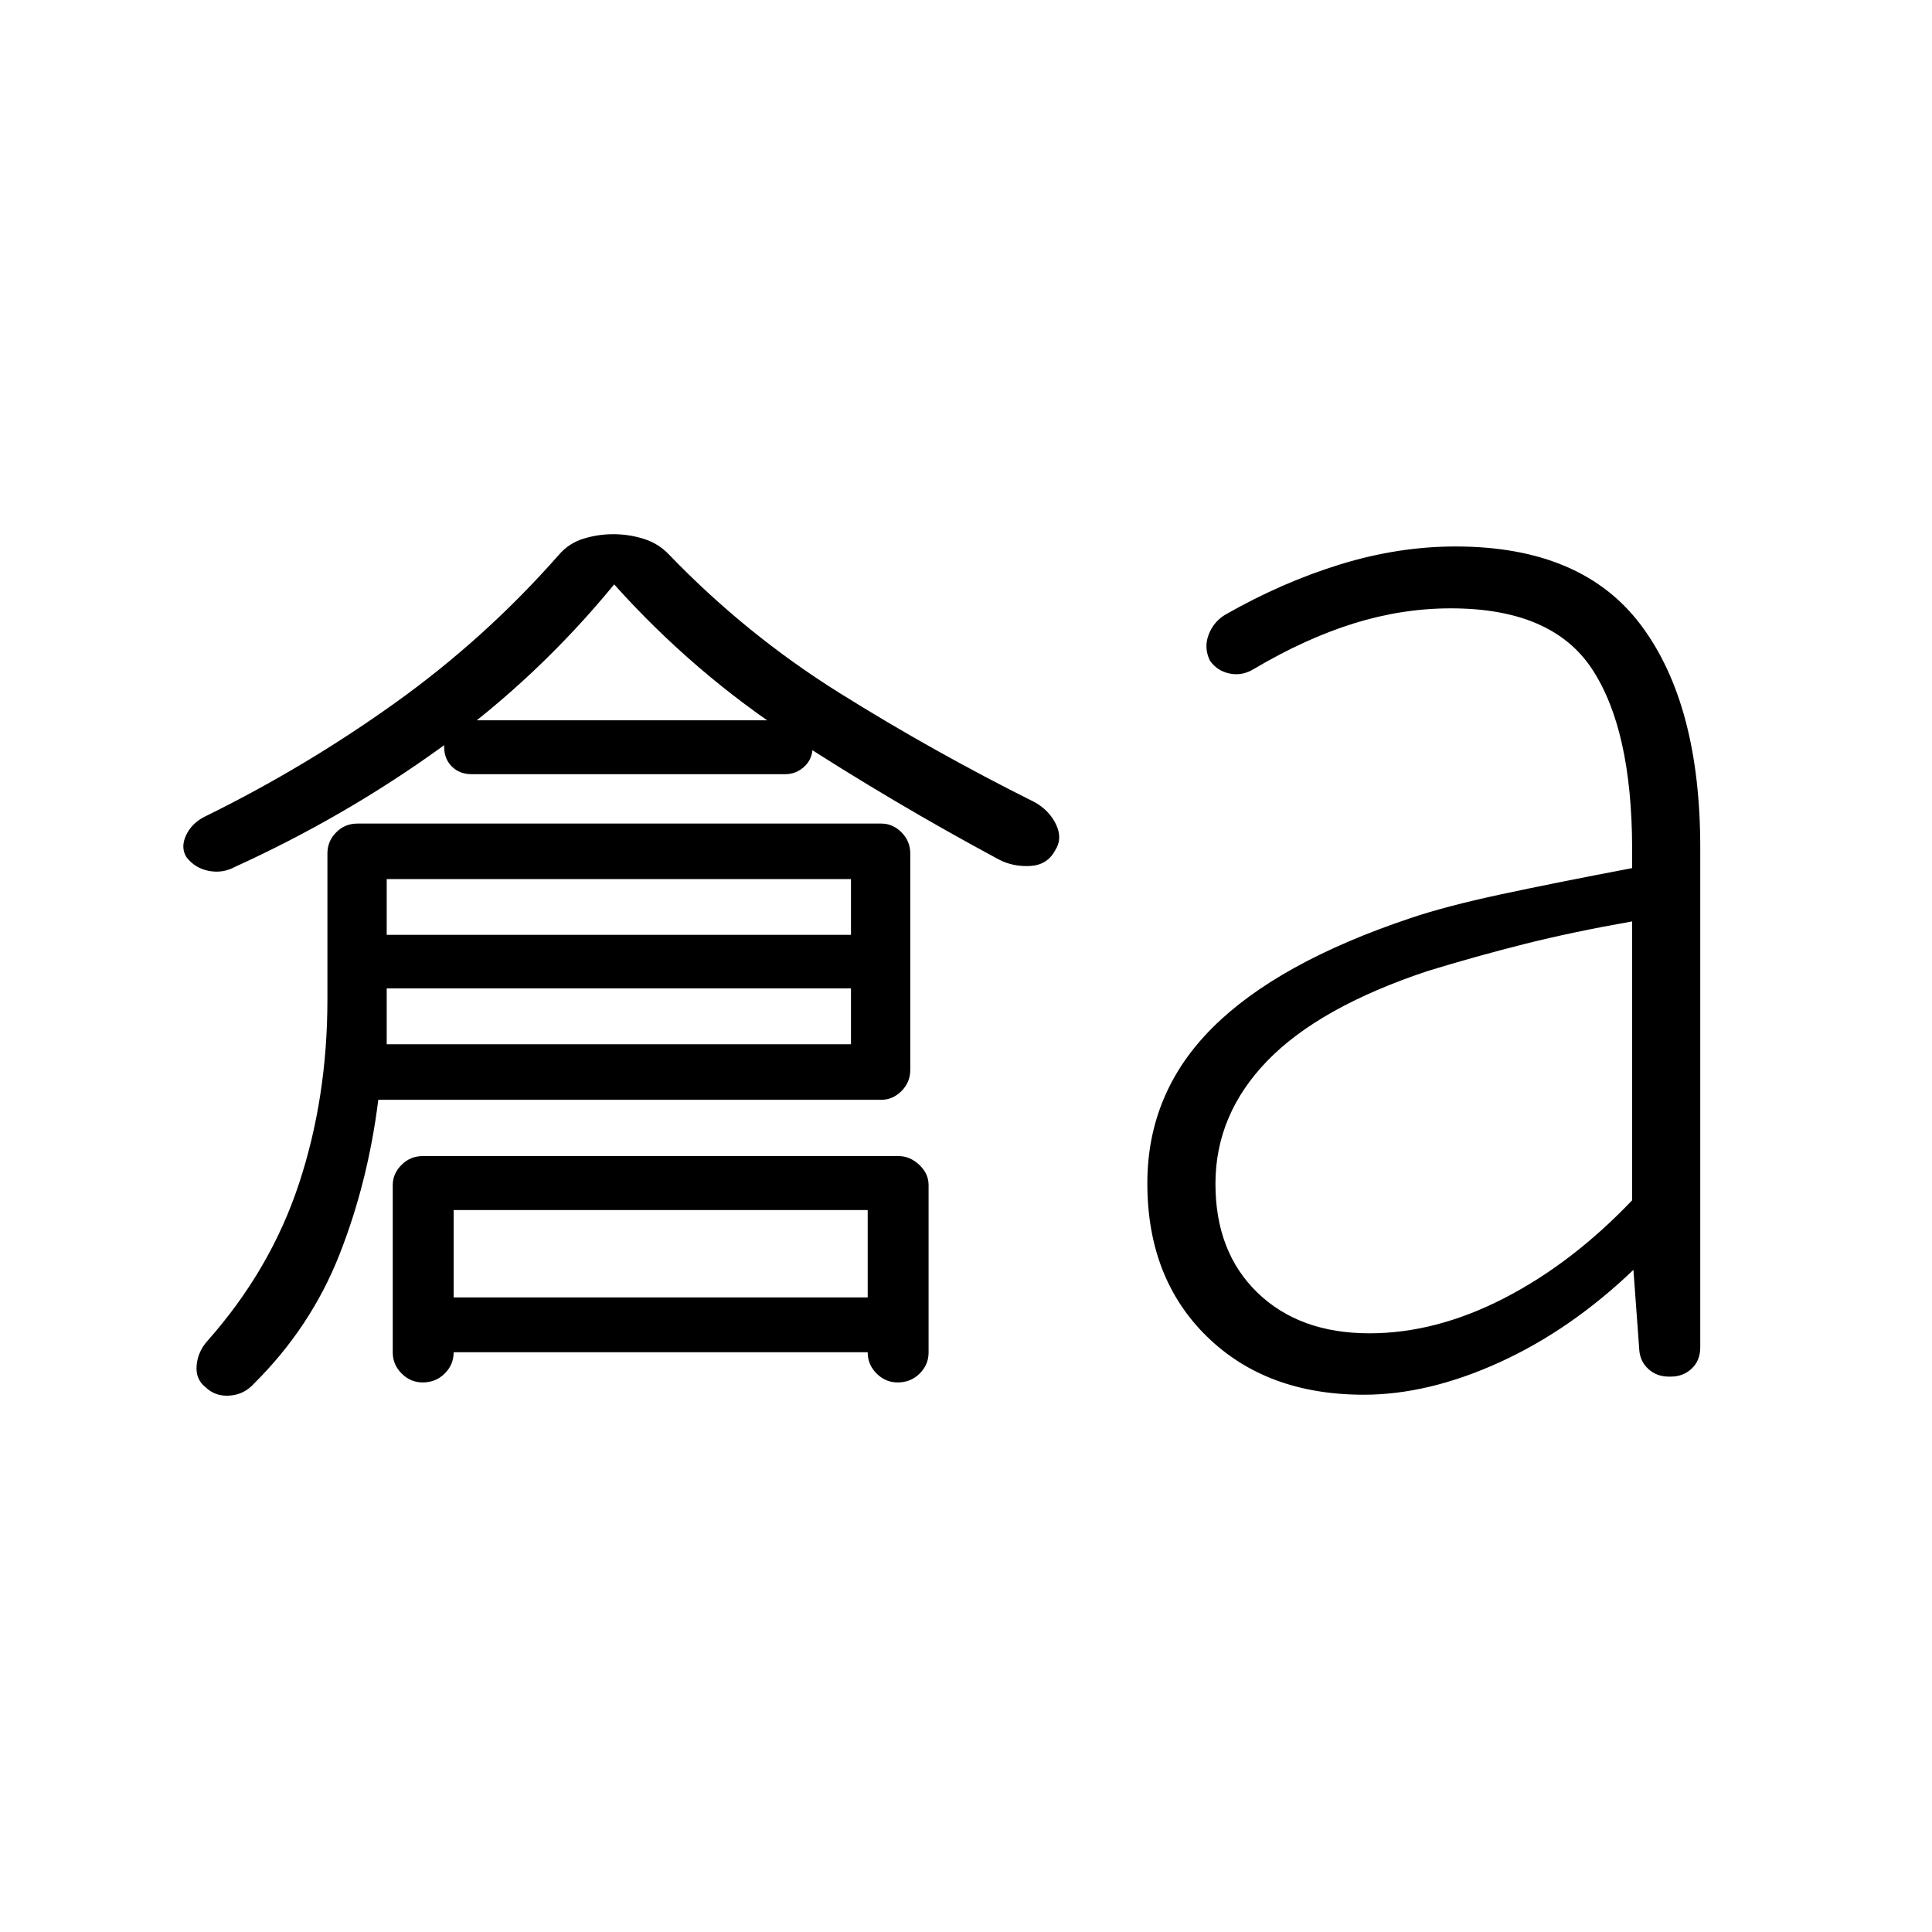 <svg xmlns="http://www.w3.org/2000/svg" height="40" viewBox="0 96 960 960" width="40"><path d="M187.974 642.487q-5.102 40.898-19.32 76.962t-42.526 64.141q-4.872 5.384-12.064 5.884T102 785.18q-4.872-3.872-4.295-10.693.577-6.82 5.372-12.205 31.384-35.384 45.5-78.166 14.115-42.782 14.115-91.346v-72.667q0-6.154 4.359-10.513t10.513-4.359h260.385q5.641 0 10 4.359t4.359 10.513v107.512q0 6.154-4.359 10.513t-10 4.359H187.974Zm4.18-27.59h230.692V532.82H192.154v82.077Zm113.025-228.512q-38 46.333-85.846 80.884-47.846 34.552-102.589 59.475-6.103 3.307-12.962 2-6.859-1.308-11.167-6.847-2.948-4.871-.166-10.846 2.782-5.974 9.32-9.282 49.539-24.307 94.436-56.41 44.898-32.103 81.308-73.462 5.077-5.974 12.384-8.218 7.308-2.243 14.872-2.243t14.872 2.243q7.308 2.244 12.462 7.552 38.41 39.949 85.089 69.128 46.68 29.18 96.808 54.18 7.385 4.076 10.744 11.128 3.359 7.051-.436 12.846-3.872 7.307-12.411 7.782-8.538.474-15.641-3.244-52.641-28.307-102.012-60.333-49.372-32.026-89.065-76.333Zm-95.153 396.538q-6.026 0-10.449-4.423t-4.423-10.449v-83.23q0-5.641 4.359-10t10.512-4.359h236.514q5.641 0 10.256 4.359t4.615 10v83.23q0 6.026-4.423 10.449t-10.961 4.423q-6.026 0-10.449-4.423t-4.423-10.449v-70.795H225.41v70.795q0 6.026-4.423 10.449t-10.961 4.423Zm180.128-302.231H234.333q-6 0-9.82-3.82-3.821-3.821-3.821-9.821 0-5.487 3.821-9.307 3.82-3.821 9.82-3.821h155.821q5.487 0 9.564 3.821 4.077 3.82 4.077 9.307 0 6-4.077 9.821-4.077 3.82-9.564 3.82ZM183.692 587.128v-26.615h251.616v26.615H183.692Zm24.026 180.795v-27.23H437.41v27.23H207.718Zm472.795-9.41q32.974 0 66.833-17.41Q781.205 723.692 811 692.41V553.846q-29.564 5.205-53.423 11.205t-48.244 13.462q-53.717 17.897-79.551 44.538-25.833 26.641-25.833 61.154 0 33.898 20.872 54.103 20.871 20.205 55.692 20.205Zm-2.897 30.513q-48.334 0-77.924-28.936-29.589-28.936-29.589-76.116 0-45.025 32.384-77.333 32.385-32.308 98.154-54.359 17.718-6 44.987-11.846 27.27-5.846 65.372-13.077v-10q-.154-59.154-20.051-89.115-19.897-29.962-70-29.962-24.231 0-48.256 7.487-24.026 7.487-49.539 22.564-5.795 3.616-12.051 2.359-6.257-1.256-9.872-6.384-3.103-6.308-.744-12.731t8.154-10.039q28.436-16.23 57.346-25.115 28.911-8.885 57.244-8.885 63 0 92.308 39.282 29.307 39.282 29.307 110.308v248.308q0 6.615-4.243 10.602-4.244 3.988-10.346 3.988h-1.103q-5.872 0-10-3.706-4.128-3.705-4.59-9.346l-2.923-40q-31.128 29.821-66.5 45.936-35.372 16.116-67.525 16.116Z"/></svg>